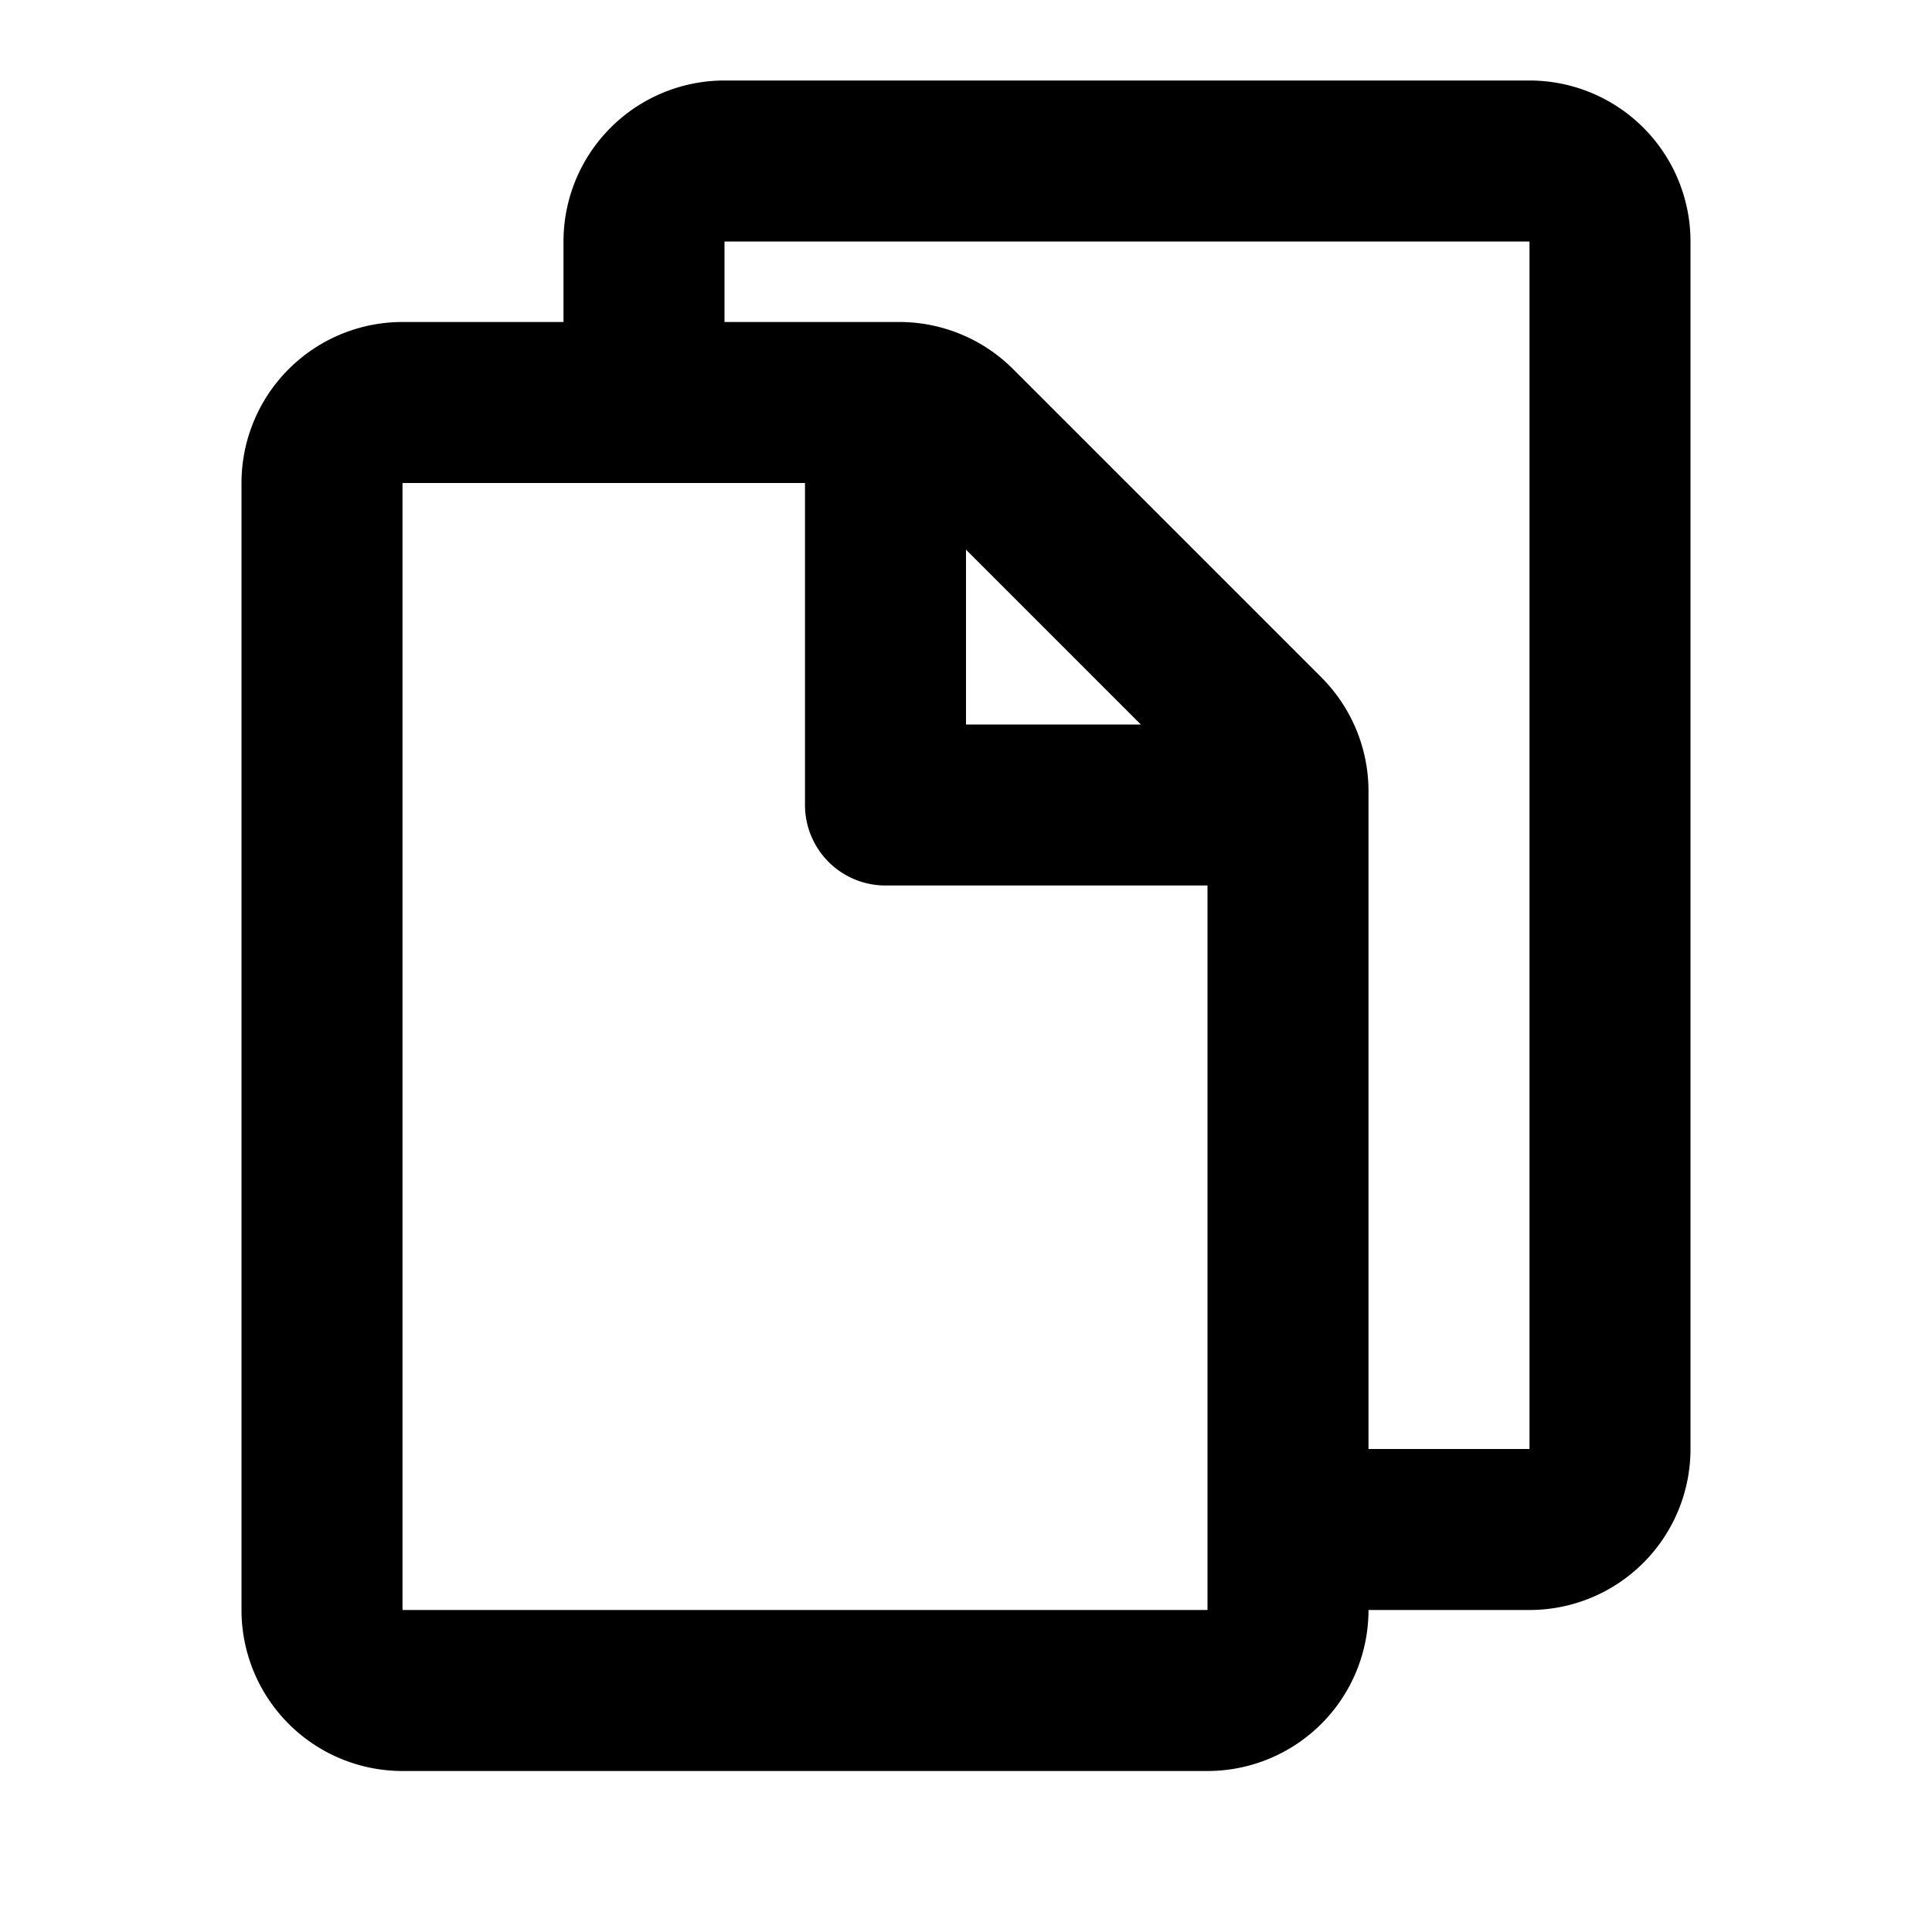 <svg t="1740123806137" class="icon" viewBox="0 0 1024 1024" version="1.1" xmlns="http://www.w3.org/2000/svg" p-id="7200" width="1em" height="1em"><path d="M426.667 42.667h384a85.333 85.333 0 0 1 85.333 85.333v640a85.333 85.333 0 0 1-85.333 85.333h-85.333a85.333 85.333 0 0 1-85.333 85.333H213.333a85.333 85.333 0 0 1-85.333-85.333V256a85.333 85.333 0 0 1 85.333-85.333h85.333V128a85.333 85.333 0 0 1 85.333-85.333h42.667z m384 85.333H384v42.667h92.672a85.333 85.333 0 0 1 60.331 25.003l163.328 163.328A85.333 85.333 0 0 1 725.333 419.328V768h85.333V128zM213.333 853.333h426.667v-384h-170.667a42.667 42.667 0 0 1-42.667-42.667V256H213.333v597.333z m298.667-562.005V384h92.672L512 291.328z" p-id="7201"></path></svg>